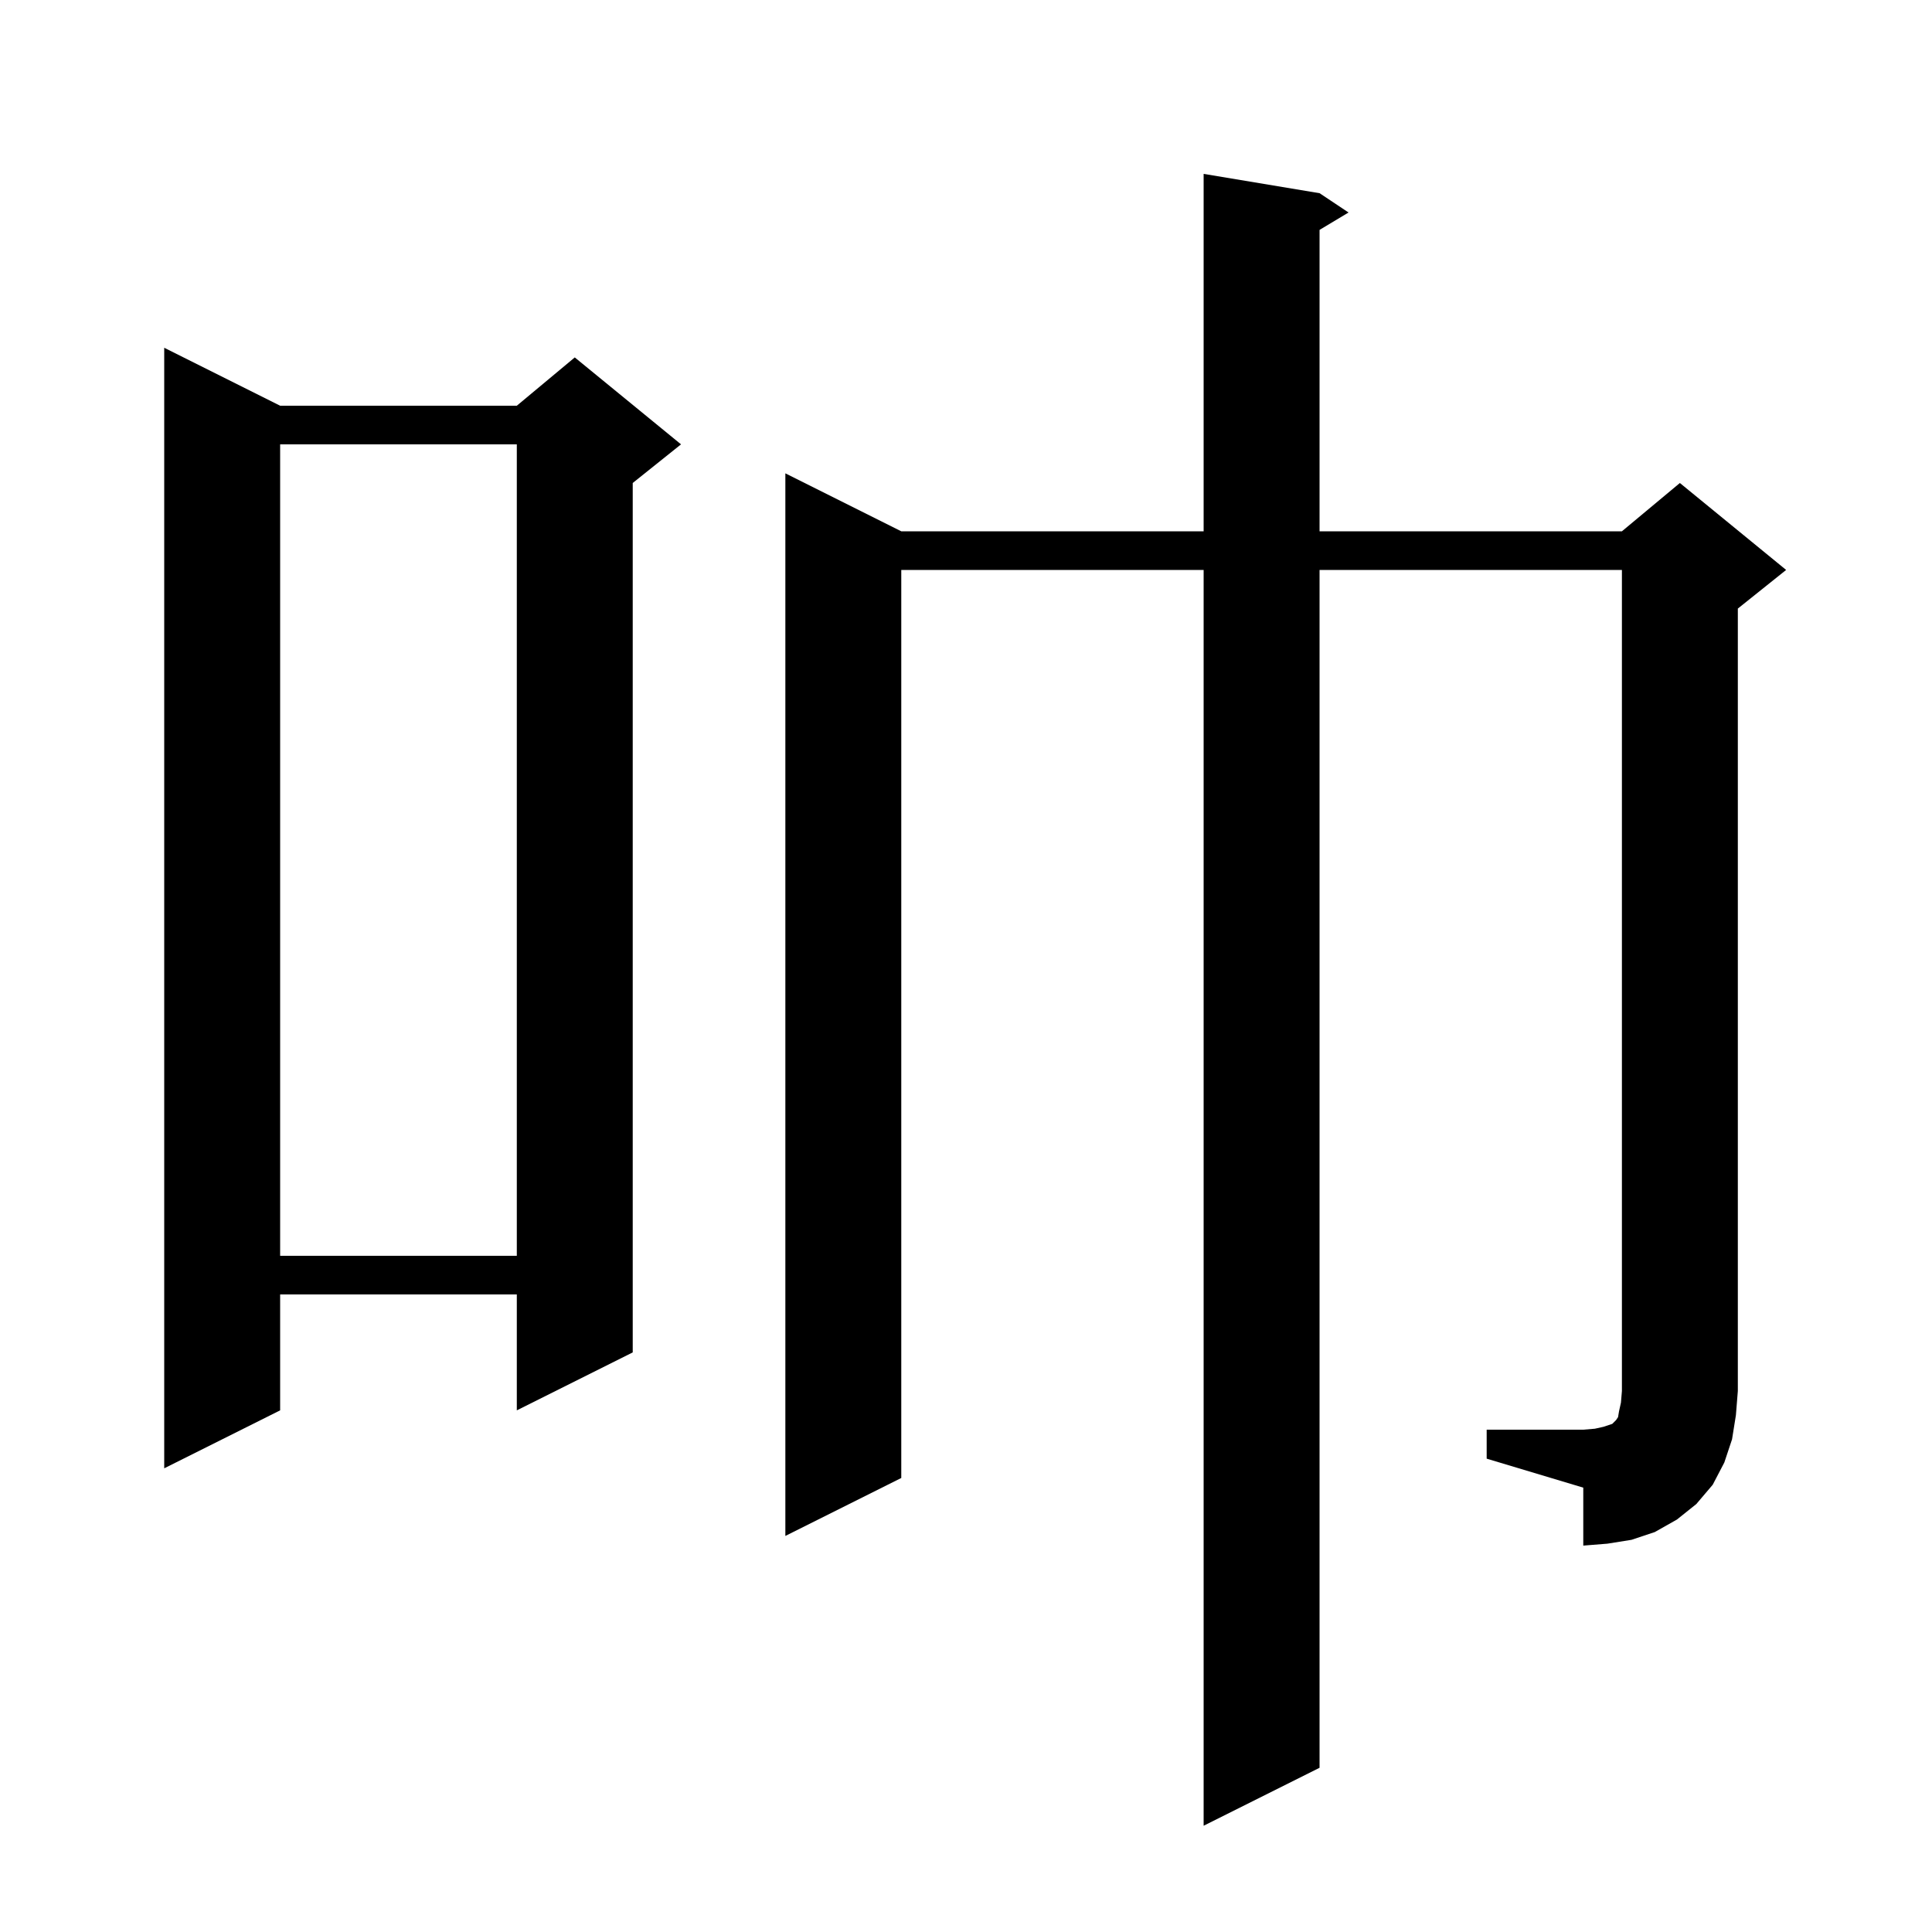 <svg xmlns="http://www.w3.org/2000/svg" xmlns:xlink="http://www.w3.org/1999/xlink" version="1.1" baseProfile="full" viewBox="0 0 200 200" width="200" height="200">
<g fill="black">
<path d="M 153.9 148.0 L 163.9 148.0 L 165.1 147.9 L 166.0 147.7 L 166.9 147.4 L 167.3 147.0 L 167.5 146.7 L 167.6 146.1 L 167.8 145.2 L 167.9 144.0 L 167.9 59.0 L 136.6 59.0 L 136.6 183.0 L 124.6 189.0 L 124.6 59.0 L 93.3 59.0 L 93.3 153.0 L 81.3 159.0 L 81.3 49.0 L 93.3 55.0 L 124.6 55.0 L 124.6 18.0 L 136.6 20.0 L 139.6 22.0 L 136.6 23.8 L 136.6 55.0 L 167.9 55.0 L 173.9 50.0 L 184.9 59.0 L 179.9 63.0 L 179.9 144.0 L 179.7 146.5 L 179.3 149.0 L 178.5 151.4 L 177.3 153.7 L 175.6 155.7 L 173.6 157.3 L 171.3 158.6 L 168.9 159.4 L 166.4 159.8 L 163.9 160.0 L 163.9 154.0 L 153.9 151.0 Z M 29.0 42.0 L 53.5 42.0 L 59.5 37.0 L 70.5 46.0 L 65.5 50.0 L 65.5 140.0 L 53.5 146.0 L 53.5 134.0 L 29.0 134.0 L 29.0 146.0 L 17.0 152.0 L 17.0 36.0 Z M 29.0 46.0 L 29.0 130.0 L 53.5 130.0 L 53.5 46.0 Z " />
</g>
</svg>
